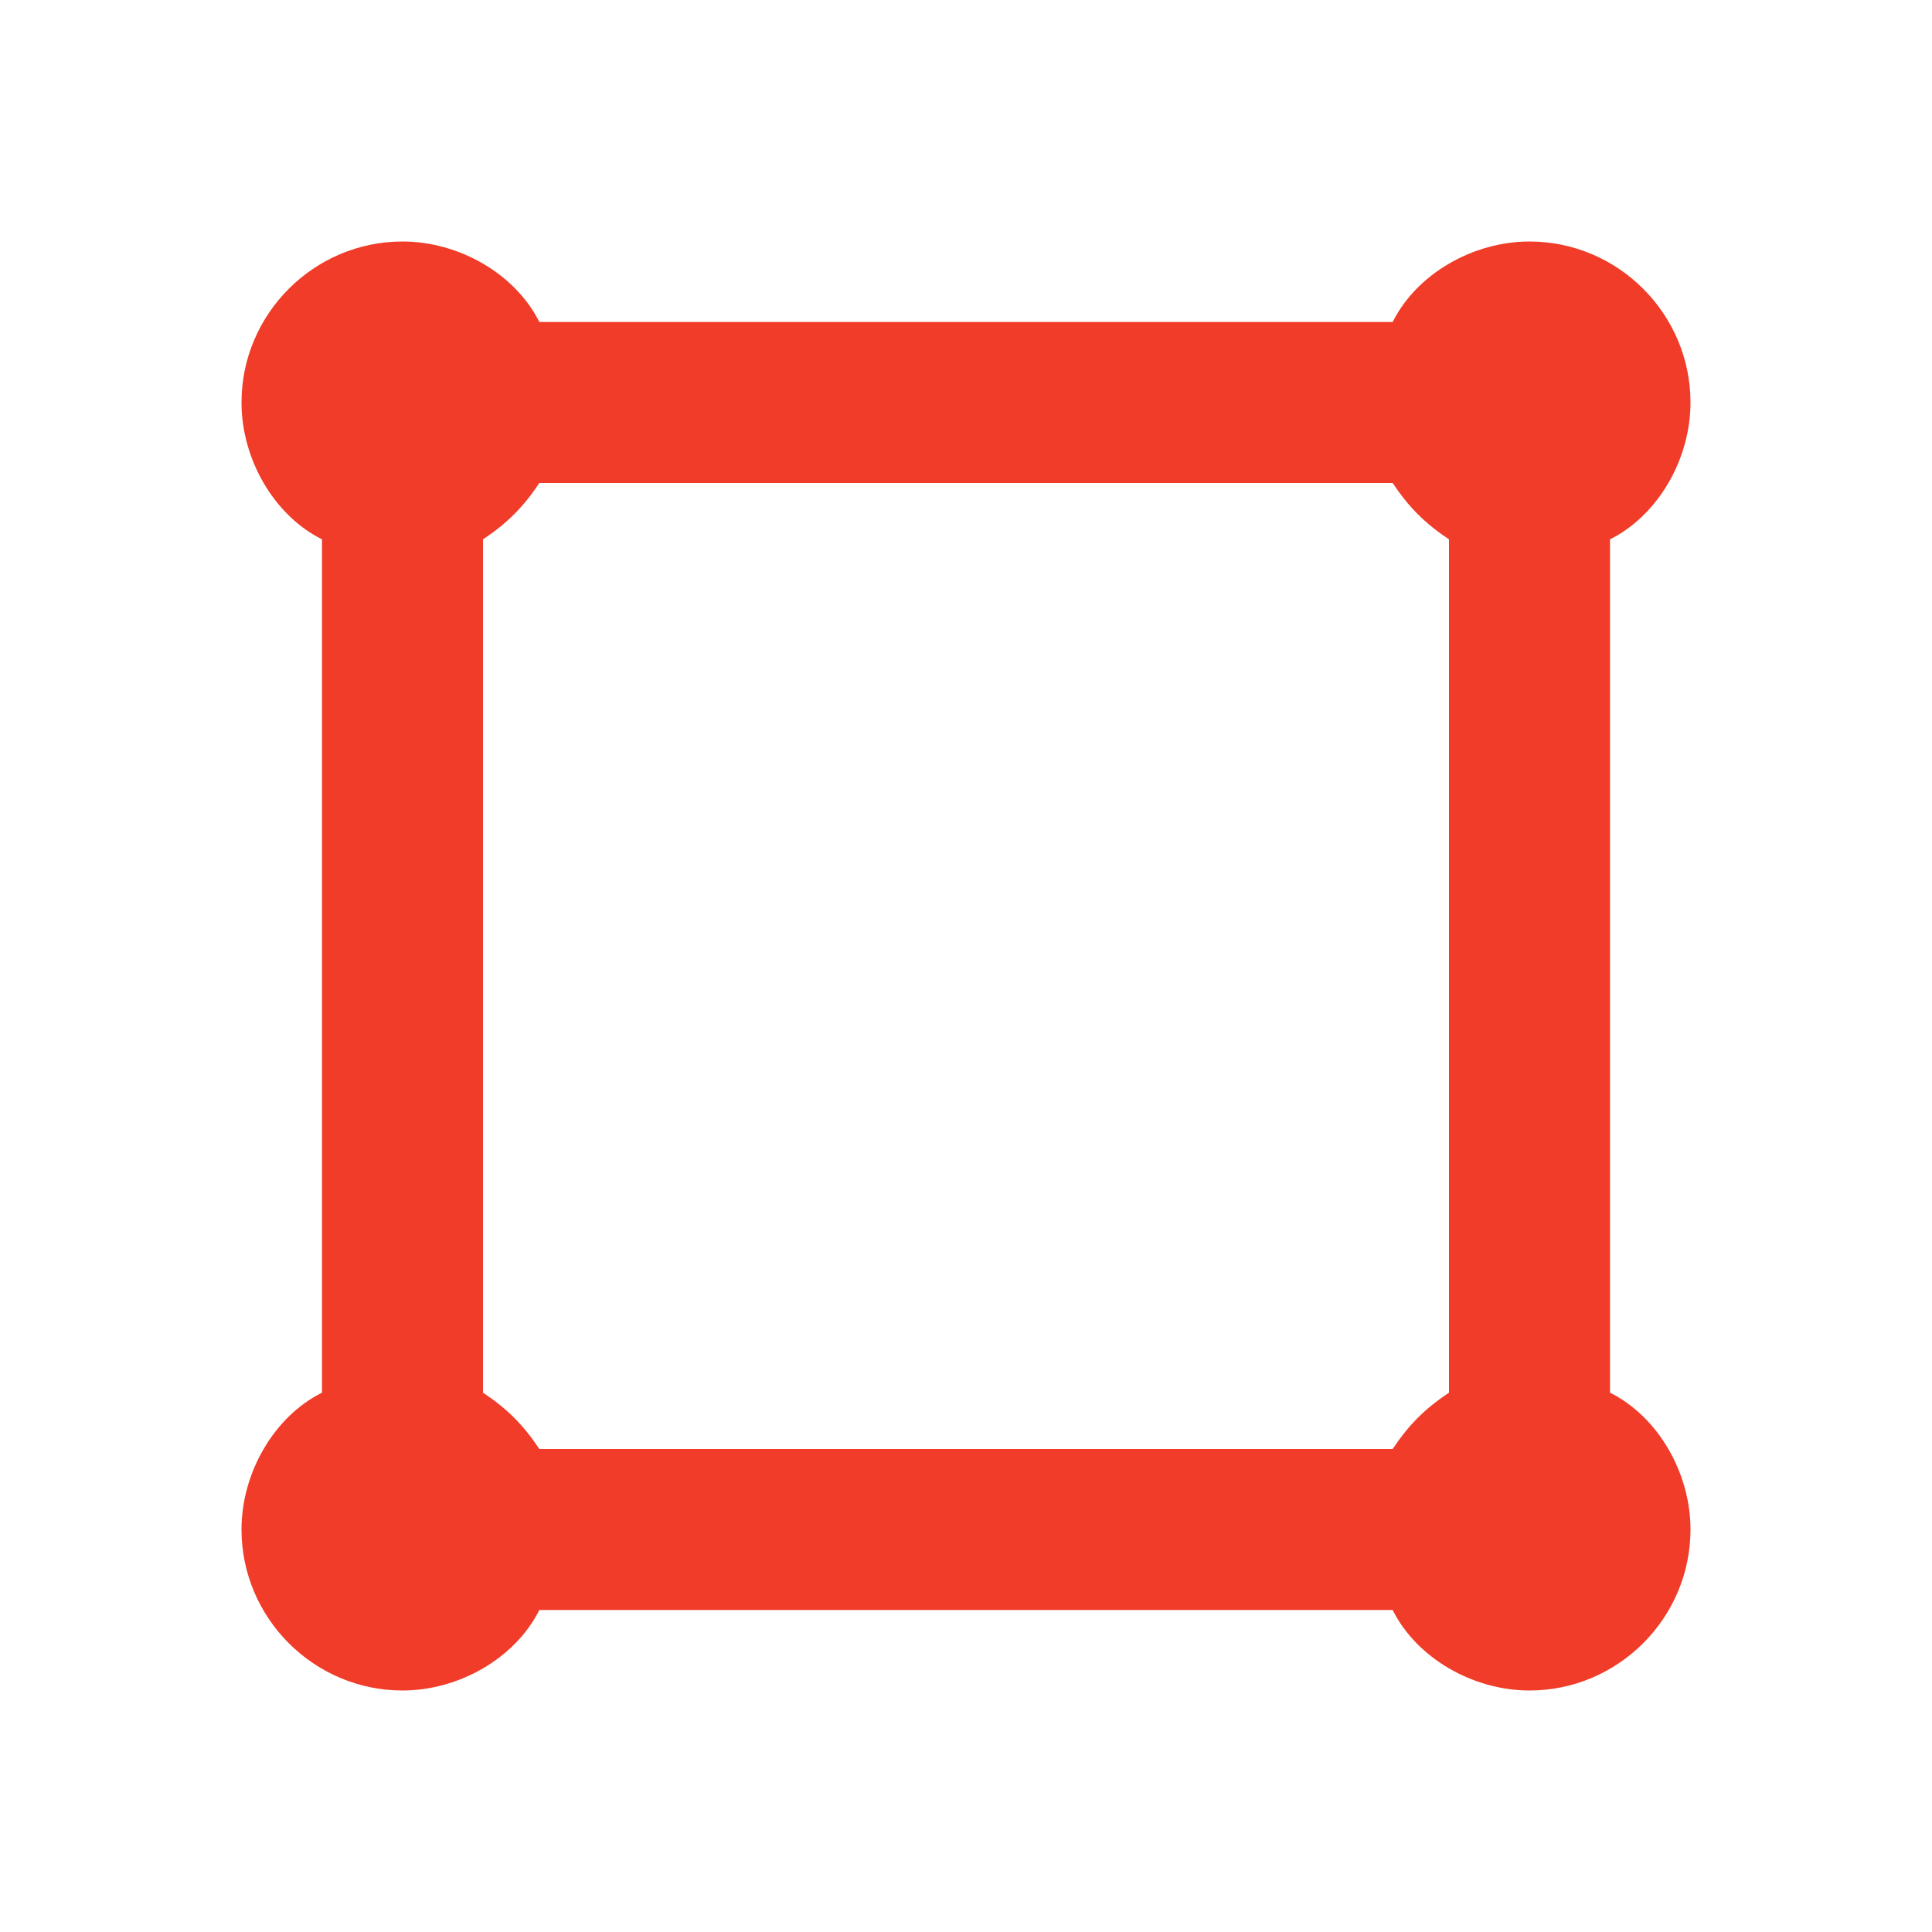 <?xml version="1.0" encoding="utf-8"?>
<!-- Generator: Adobe Illustrator 22.1.0, SVG Export Plug-In . SVG Version: 6.00 Build 0)  -->
<svg version="1.1" id="Ebene_1" xmlns="http://www.w3.org/2000/svg" xmlns:xlink="http://www.w3.org/1999/xlink" x="0px" y="0px"
	 width="24px" height="24px" viewBox="0 0 24 24" enable-background="new 0 0 24 24" xml:space="preserve">
<g>
	<path fill="#F03C28" d="M20,17.3V6.7c0.6-0.3,1-1,1-1.7c0-1.1-0.9-2-2-2c-0.7,0-1.4,0.4-1.7,1H6.7C6.4,3.4,5.7,3,5,3
		C3.9,3,3,3.9,3,5c0,0.7,0.4,1.4,1,1.7v10.6c-0.6,0.3-1,1-1,1.7c0,1.1,0.9,2,2,2c0.7,0,1.4-0.4,1.7-1h10.6c0.3,0.6,1,1,1.7,1
		c1.1,0,2-0.9,2-2C21,18.3,20.6,17.6,20,17.3z M17.3,18H6.7c-0.2-0.3-0.4-0.5-0.7-0.7V6.7C6.3,6.5,6.5,6.3,6.7,6h10.6
		c0.2,0.3,0.4,0.5,0.7,0.7v10.6C17.7,17.5,17.5,17.7,17.3,18z"/>
</g>
</svg>
